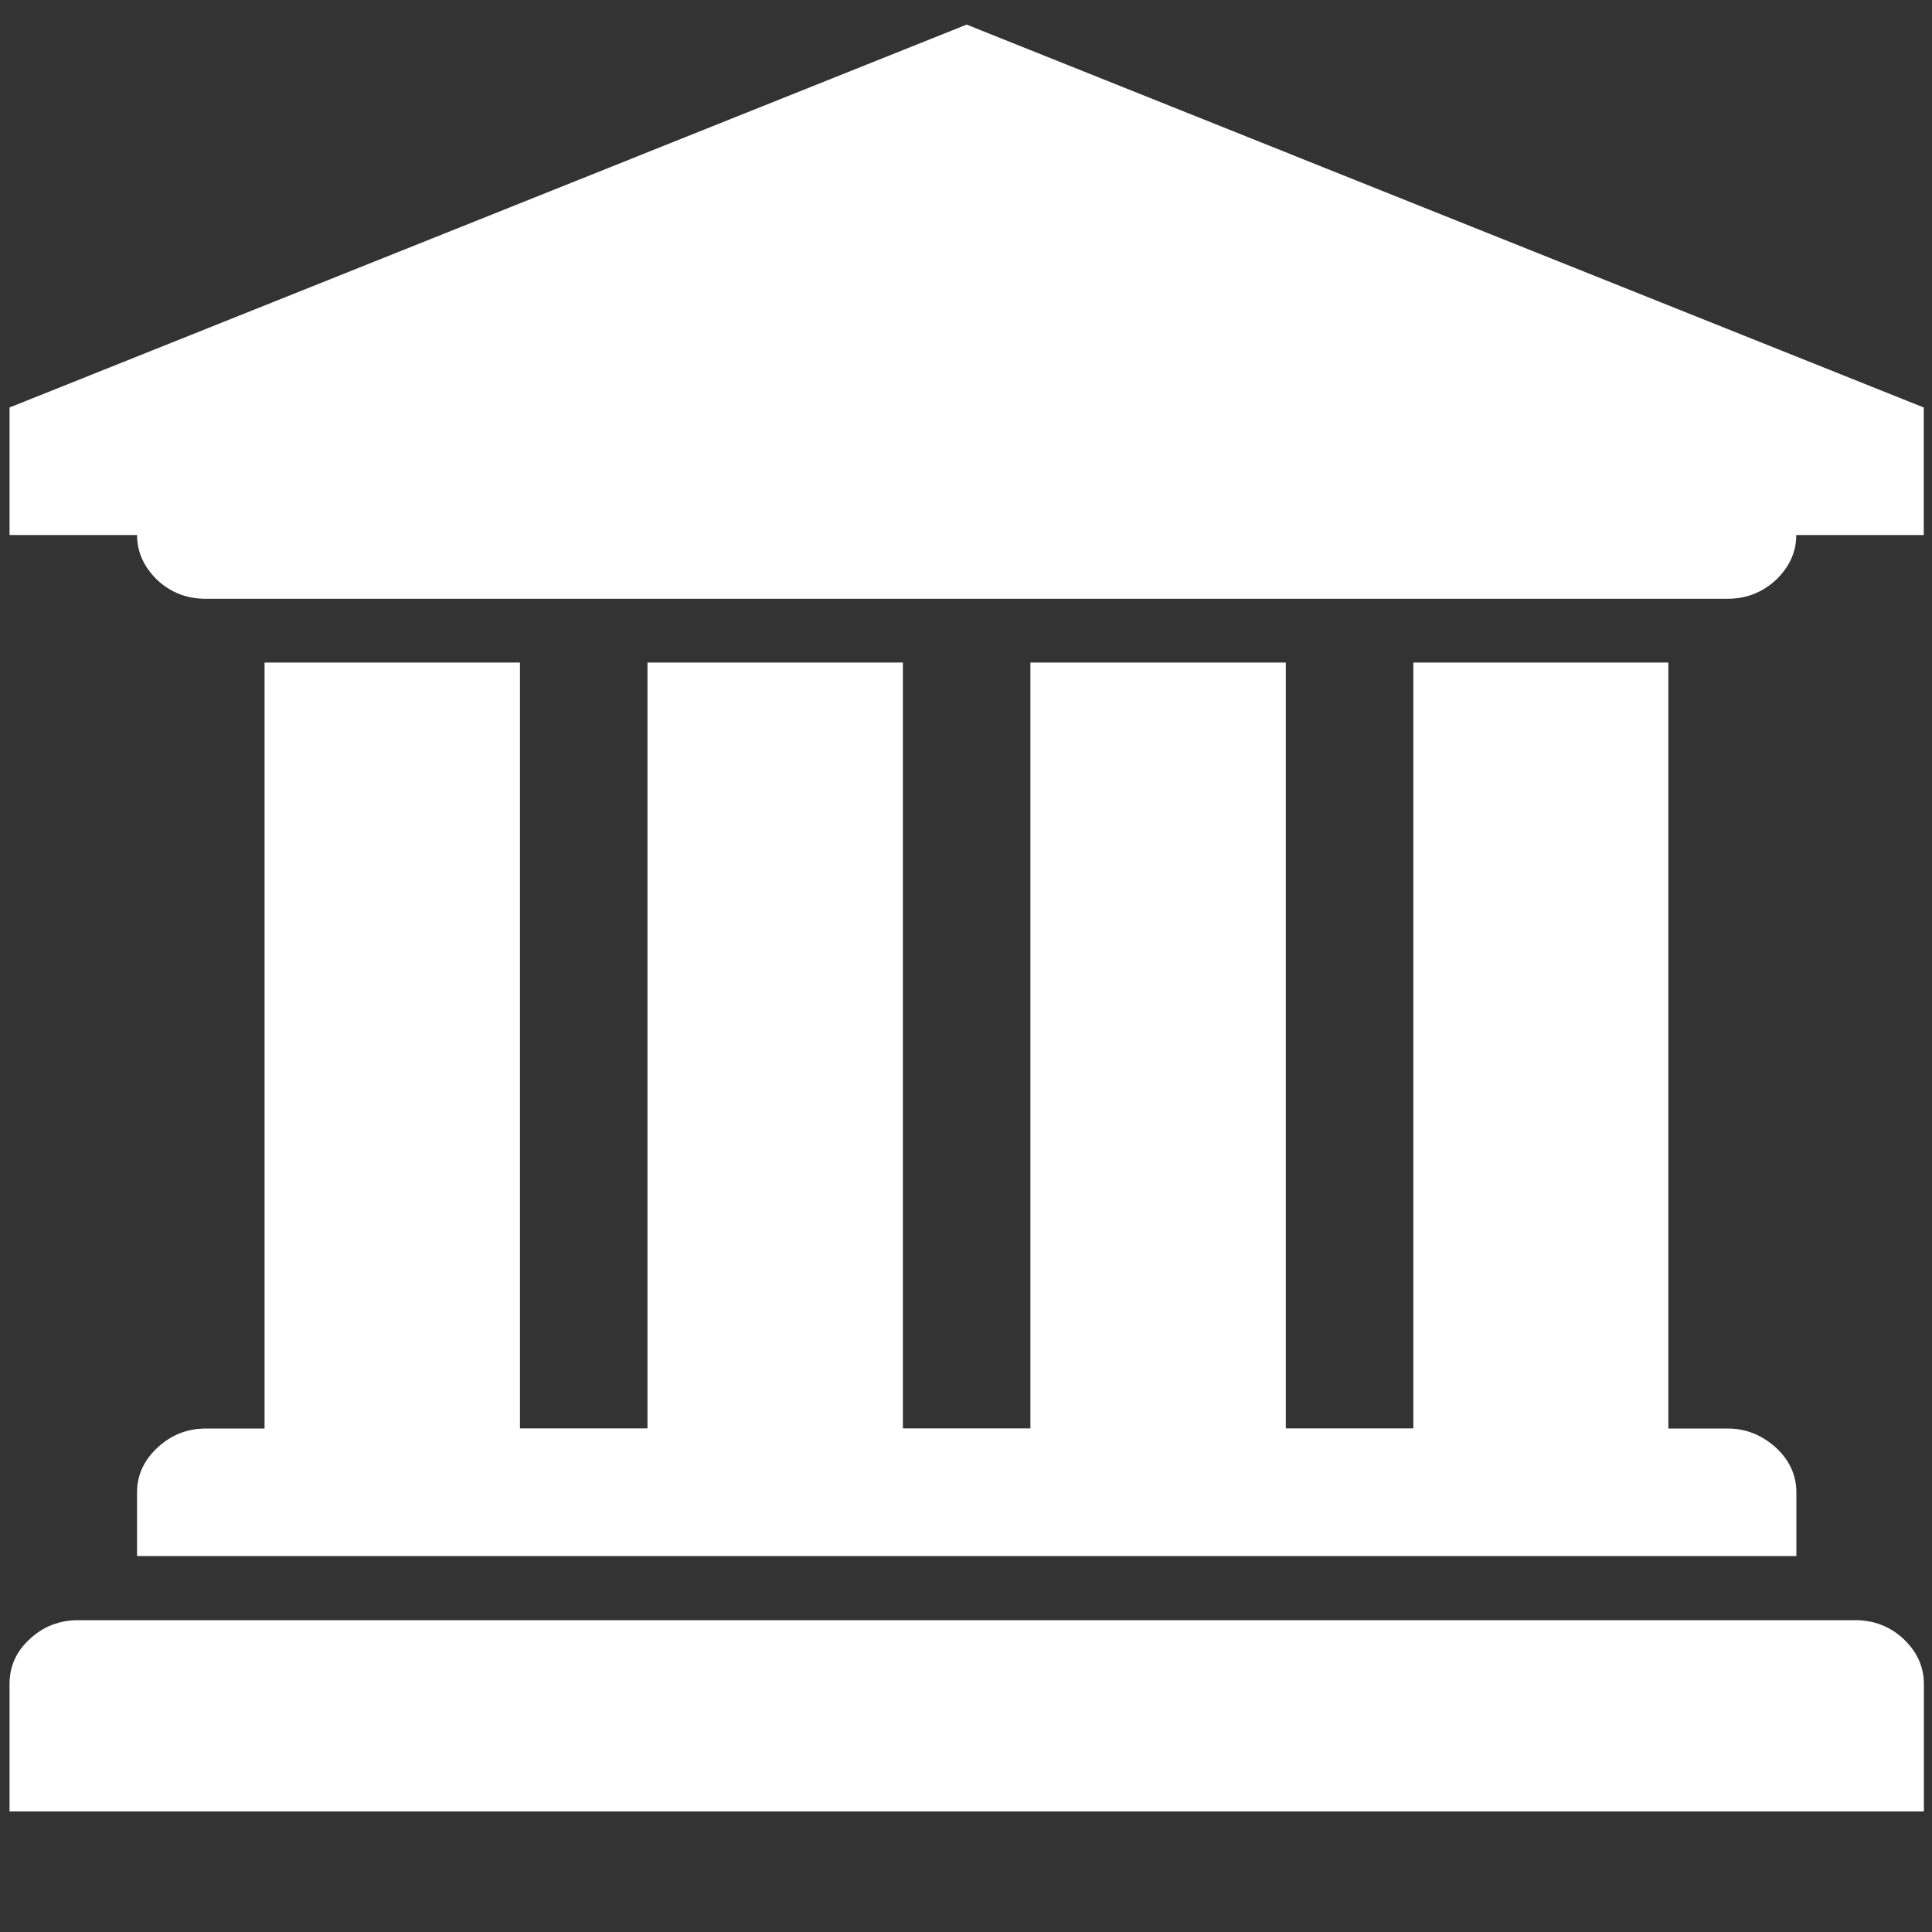 <svg version="1.1" xmlns="http://www.w3.org/2000/svg" xlink="http://www.w3.org/1999/xlink" x="0px" y="0px" width="15px" height="15px" viewBox="0 0 15 15" style="enable-background:new 0 0 15 15;" space="preserve">
    <rect x="0" y="0" width="15" height="15" fill="#333333" stroke="none"/>
    <path d="M7.505,0.191L14.936,3.164v0.99h-0.99c0,0.134,-0.054,0.249,-0.159,0.35c-0.108,0.098,-0.231,0.145,-0.376,0.145H1.598c-0.145,0,-0.271,-0.047,-0.376,-0.145C1.118,4.403,1.064,4.287,1.064,4.154H0.074V3.164ZM2.054,5.144h1.983V11.09H5.027V5.144h1.983V11.09H8V5.144H9.983V11.09H10.973V5.144h1.98v5.947h0.459c0.145,0,0.267,0.051,0.376,0.148c0.105,0.098,0.159,0.213,0.159,0.347v0.495H1.064v-0.495c0,-0.134,0.054,-0.249,0.159,-0.347c0.105,-0.098,0.231,-0.148,0.376,-0.148H2.054ZM14.402,12.579c0.145,0,0.271,0.047,0.376,0.145c0.105,0.098,0.159,0.217,0.159,0.35v0.99H0.074v-0.99c0,-0.134,0.051,-0.253,0.159,-0.35c0.105,-0.098,0.231,-0.145,0.376,-0.145zm0,0" fill="#FFFFFF"/>
    </svg>